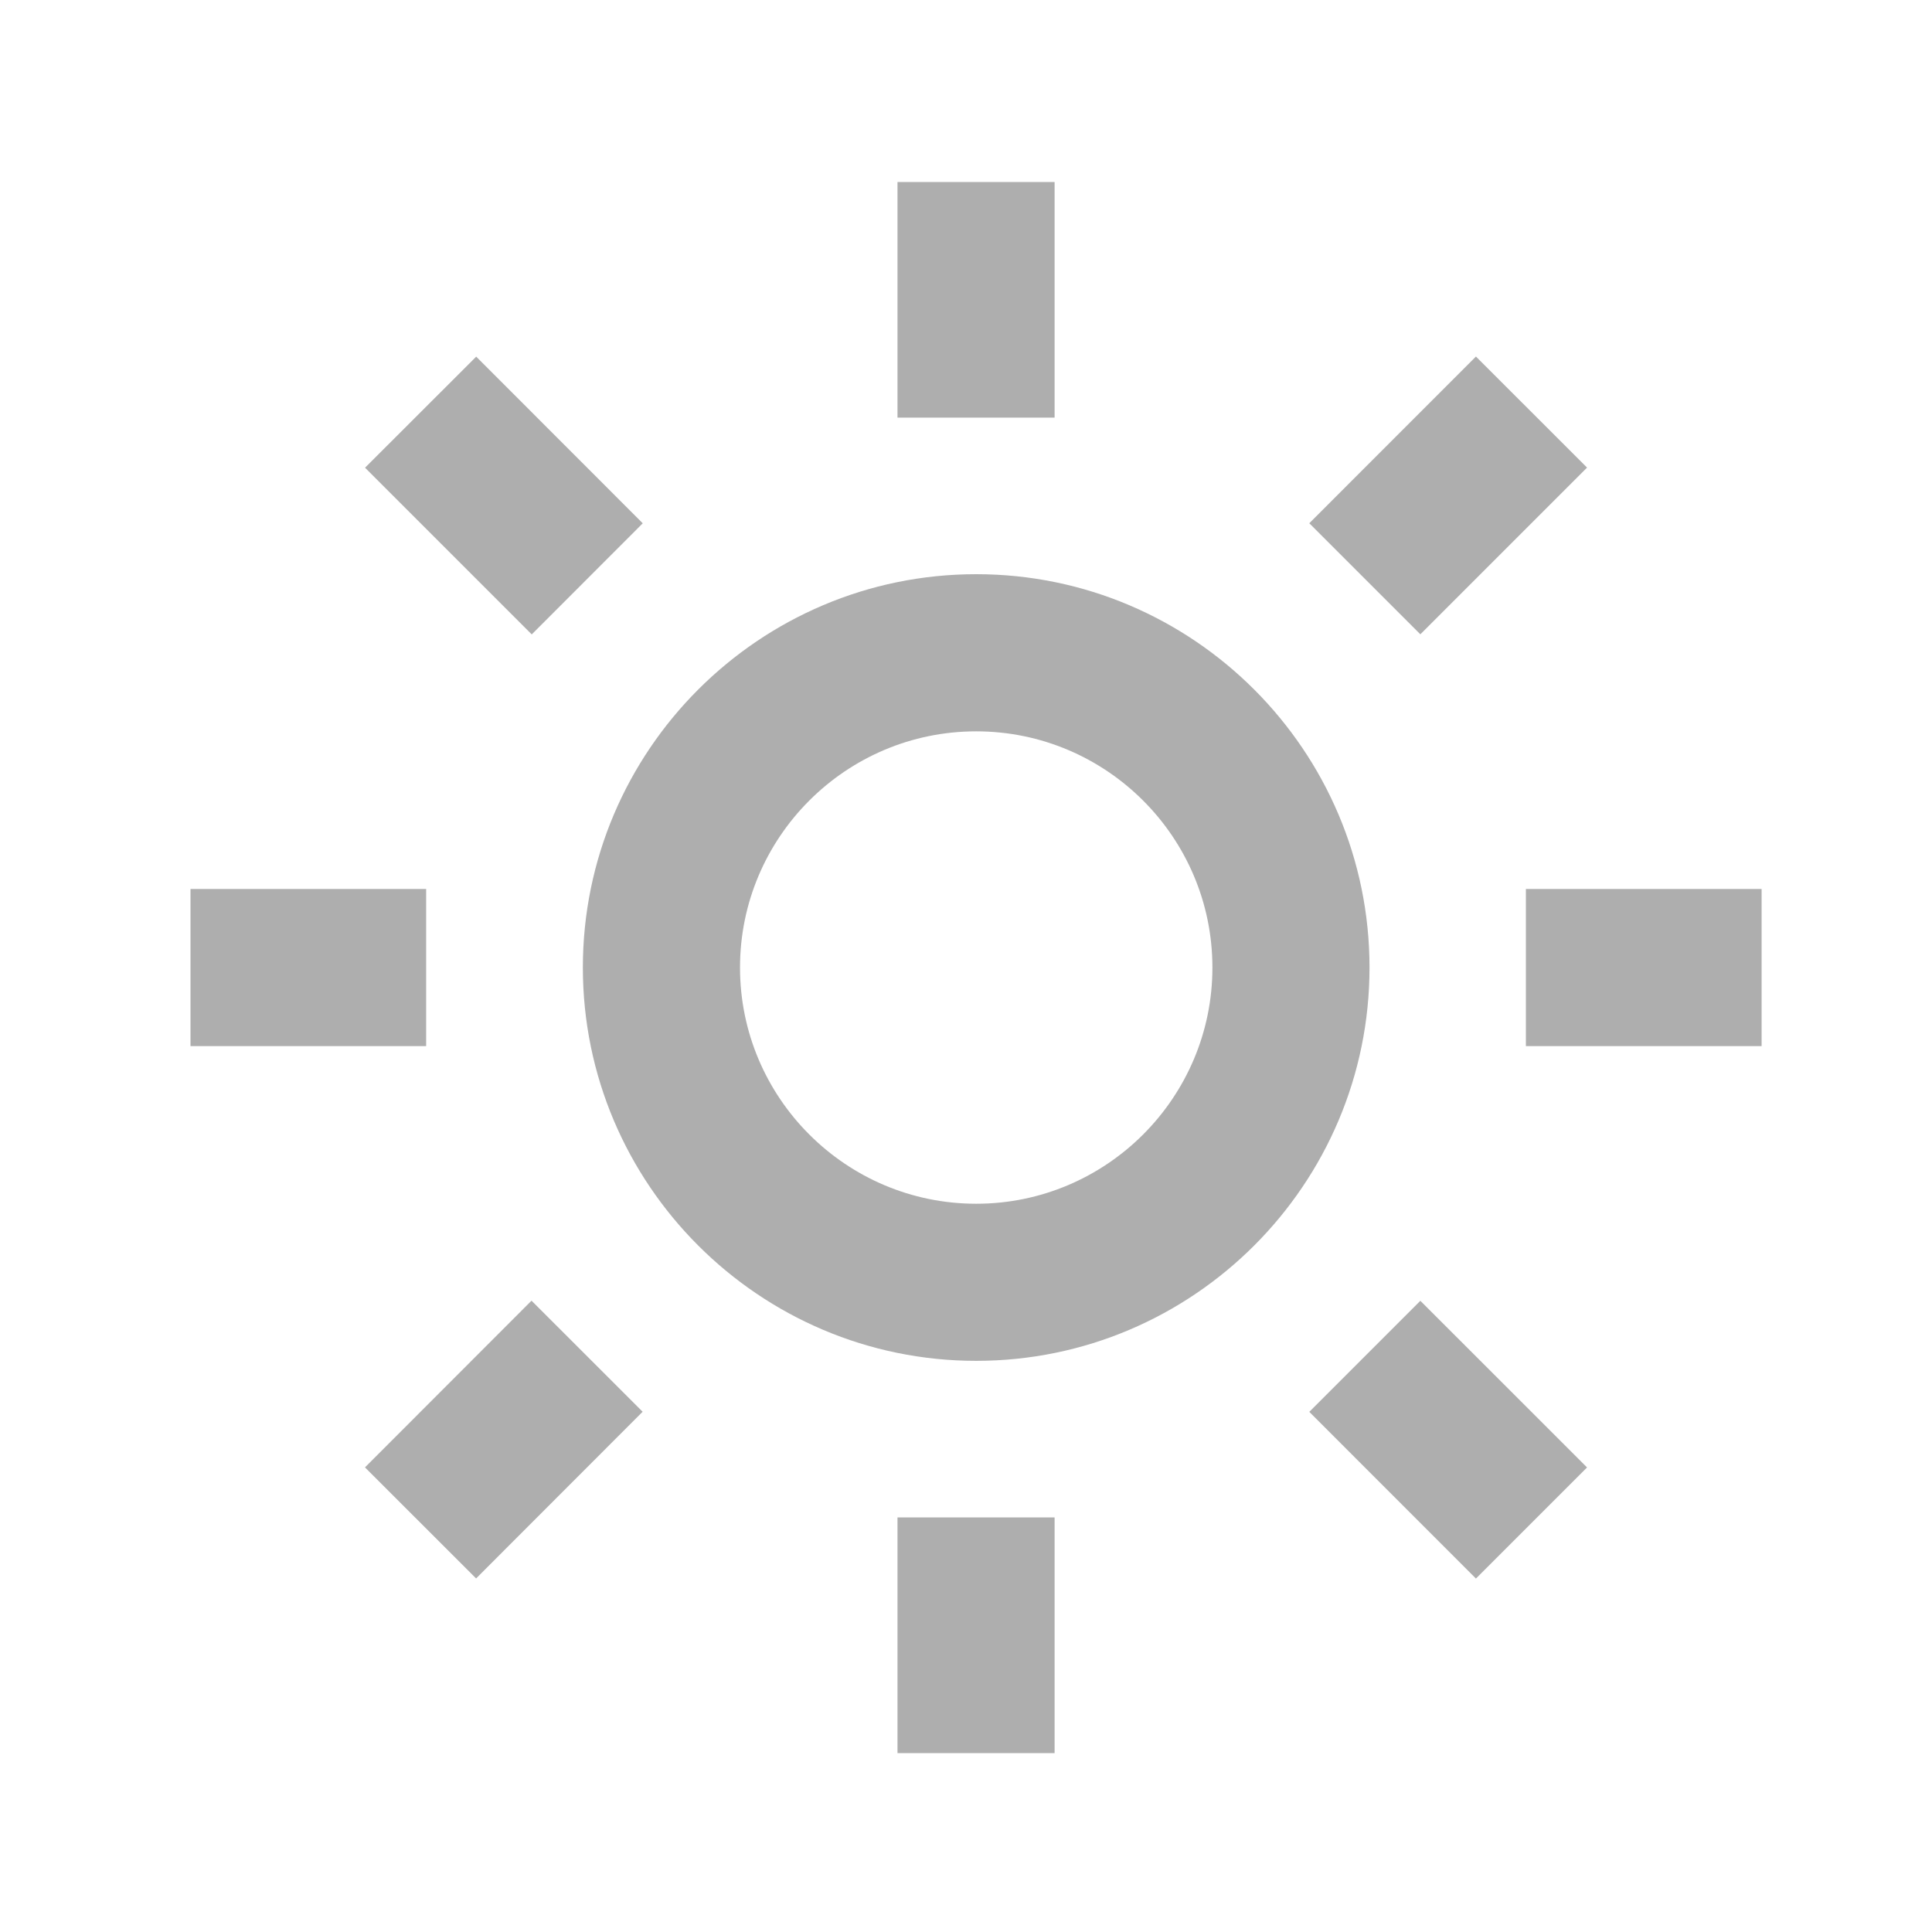 <svg width="35" height="35" viewBox="0 0 35 35" fill="none" xmlns="http://www.w3.org/2000/svg">
<path d="M10.559 17.528C10.559 21.457 13.756 24.653 17.685 24.653C21.614 24.653 24.81 21.457 24.81 17.528C24.81 13.599 21.614 10.402 17.685 10.402C13.756 10.402 10.559 13.599 10.559 17.528ZM17.685 13.249C20.044 13.249 21.964 15.168 21.964 17.528C21.964 19.887 20.044 21.807 17.685 21.807C15.325 21.807 13.406 19.887 13.406 17.528C13.406 15.168 15.325 13.249 17.685 13.249ZM16.259 27.489H19.105V31.759H16.259V27.489ZM16.259 3.297H19.105V7.566H16.259V3.297ZM3.451 16.105H7.72V18.951H3.451V16.105ZM27.643 16.105H31.913V18.951H27.643V16.105ZM6.612 26.583L9.629 23.563L11.642 25.575L8.625 28.595L6.612 26.583ZM23.719 9.479L26.738 6.459L28.751 8.471L25.731 11.491L23.719 9.479ZM9.633 11.493L6.613 8.473L8.627 6.461L11.644 9.48L9.633 11.493ZM28.751 26.584L26.738 28.597L23.719 25.577L25.731 23.565L28.751 26.584Z" fill="#AEAEAE"/>
</svg>
